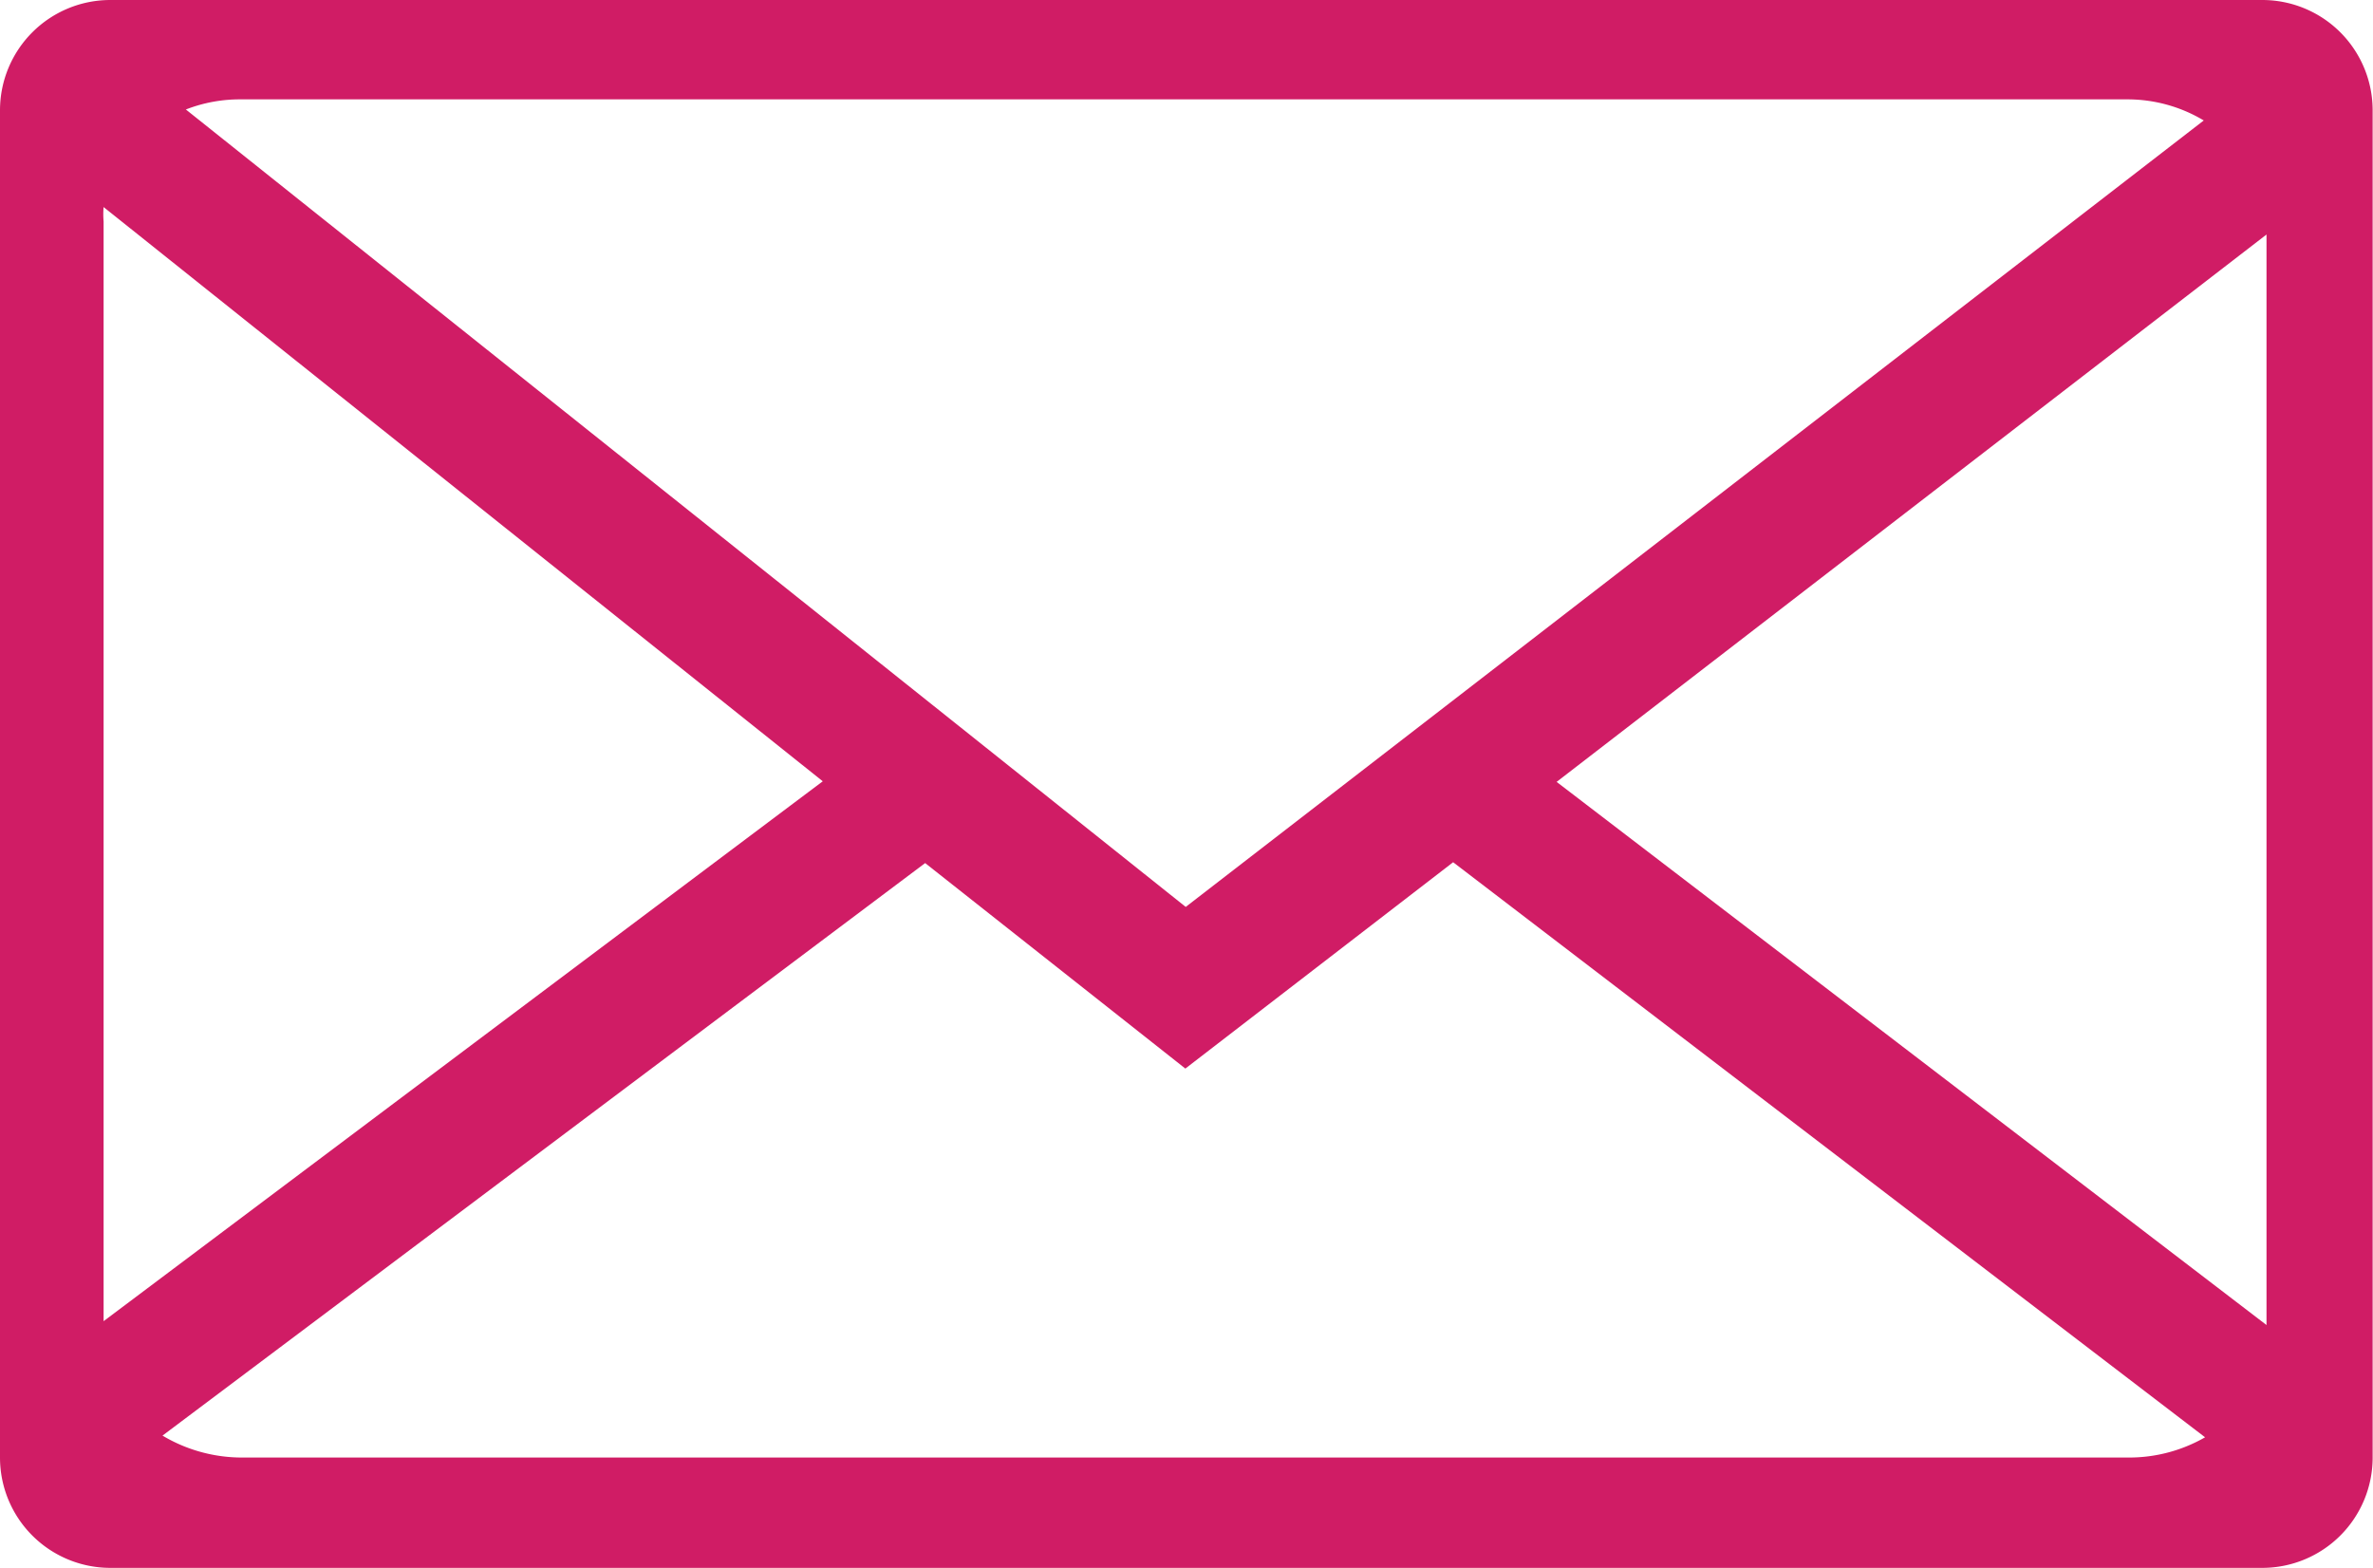 <svg xmlns="http://www.w3.org/2000/svg" width="19.699" height="13.016" viewBox="0 0 19.699 13.016"><defs><style>.a{fill:#d01c65;}</style></defs><path class="a" d="M19.7,6.5H1.836a.916.916,0,0,0-.916.916V18.6a.916.916,0,0,0,.916.916H19.7a.916.916,0,0,0,.916-.916V7.416A.916.916,0,0,0,19.7,6.5M2.926,7.325H18.571a1.23,1.23,0,0,1,.643.175l-8.451,6.529-8.3-6.62a1.23,1.23,0,0,1,.461-.084M1.78,17.468V8.338a.7.7,0,0,1,0-.119l5.97,4.767ZM18.557,18.6H2.926a1.286,1.286,0,0,1-.657-.182L8.6,13.665l2.16,1.706,2.223-1.713,6.242,4.774a1.265,1.265,0,0,1-.636.168m1.146-1.1-5.893-4.509,5.893-4.544Z" transform="translate(-0.92 -6.5)"/></svg>
